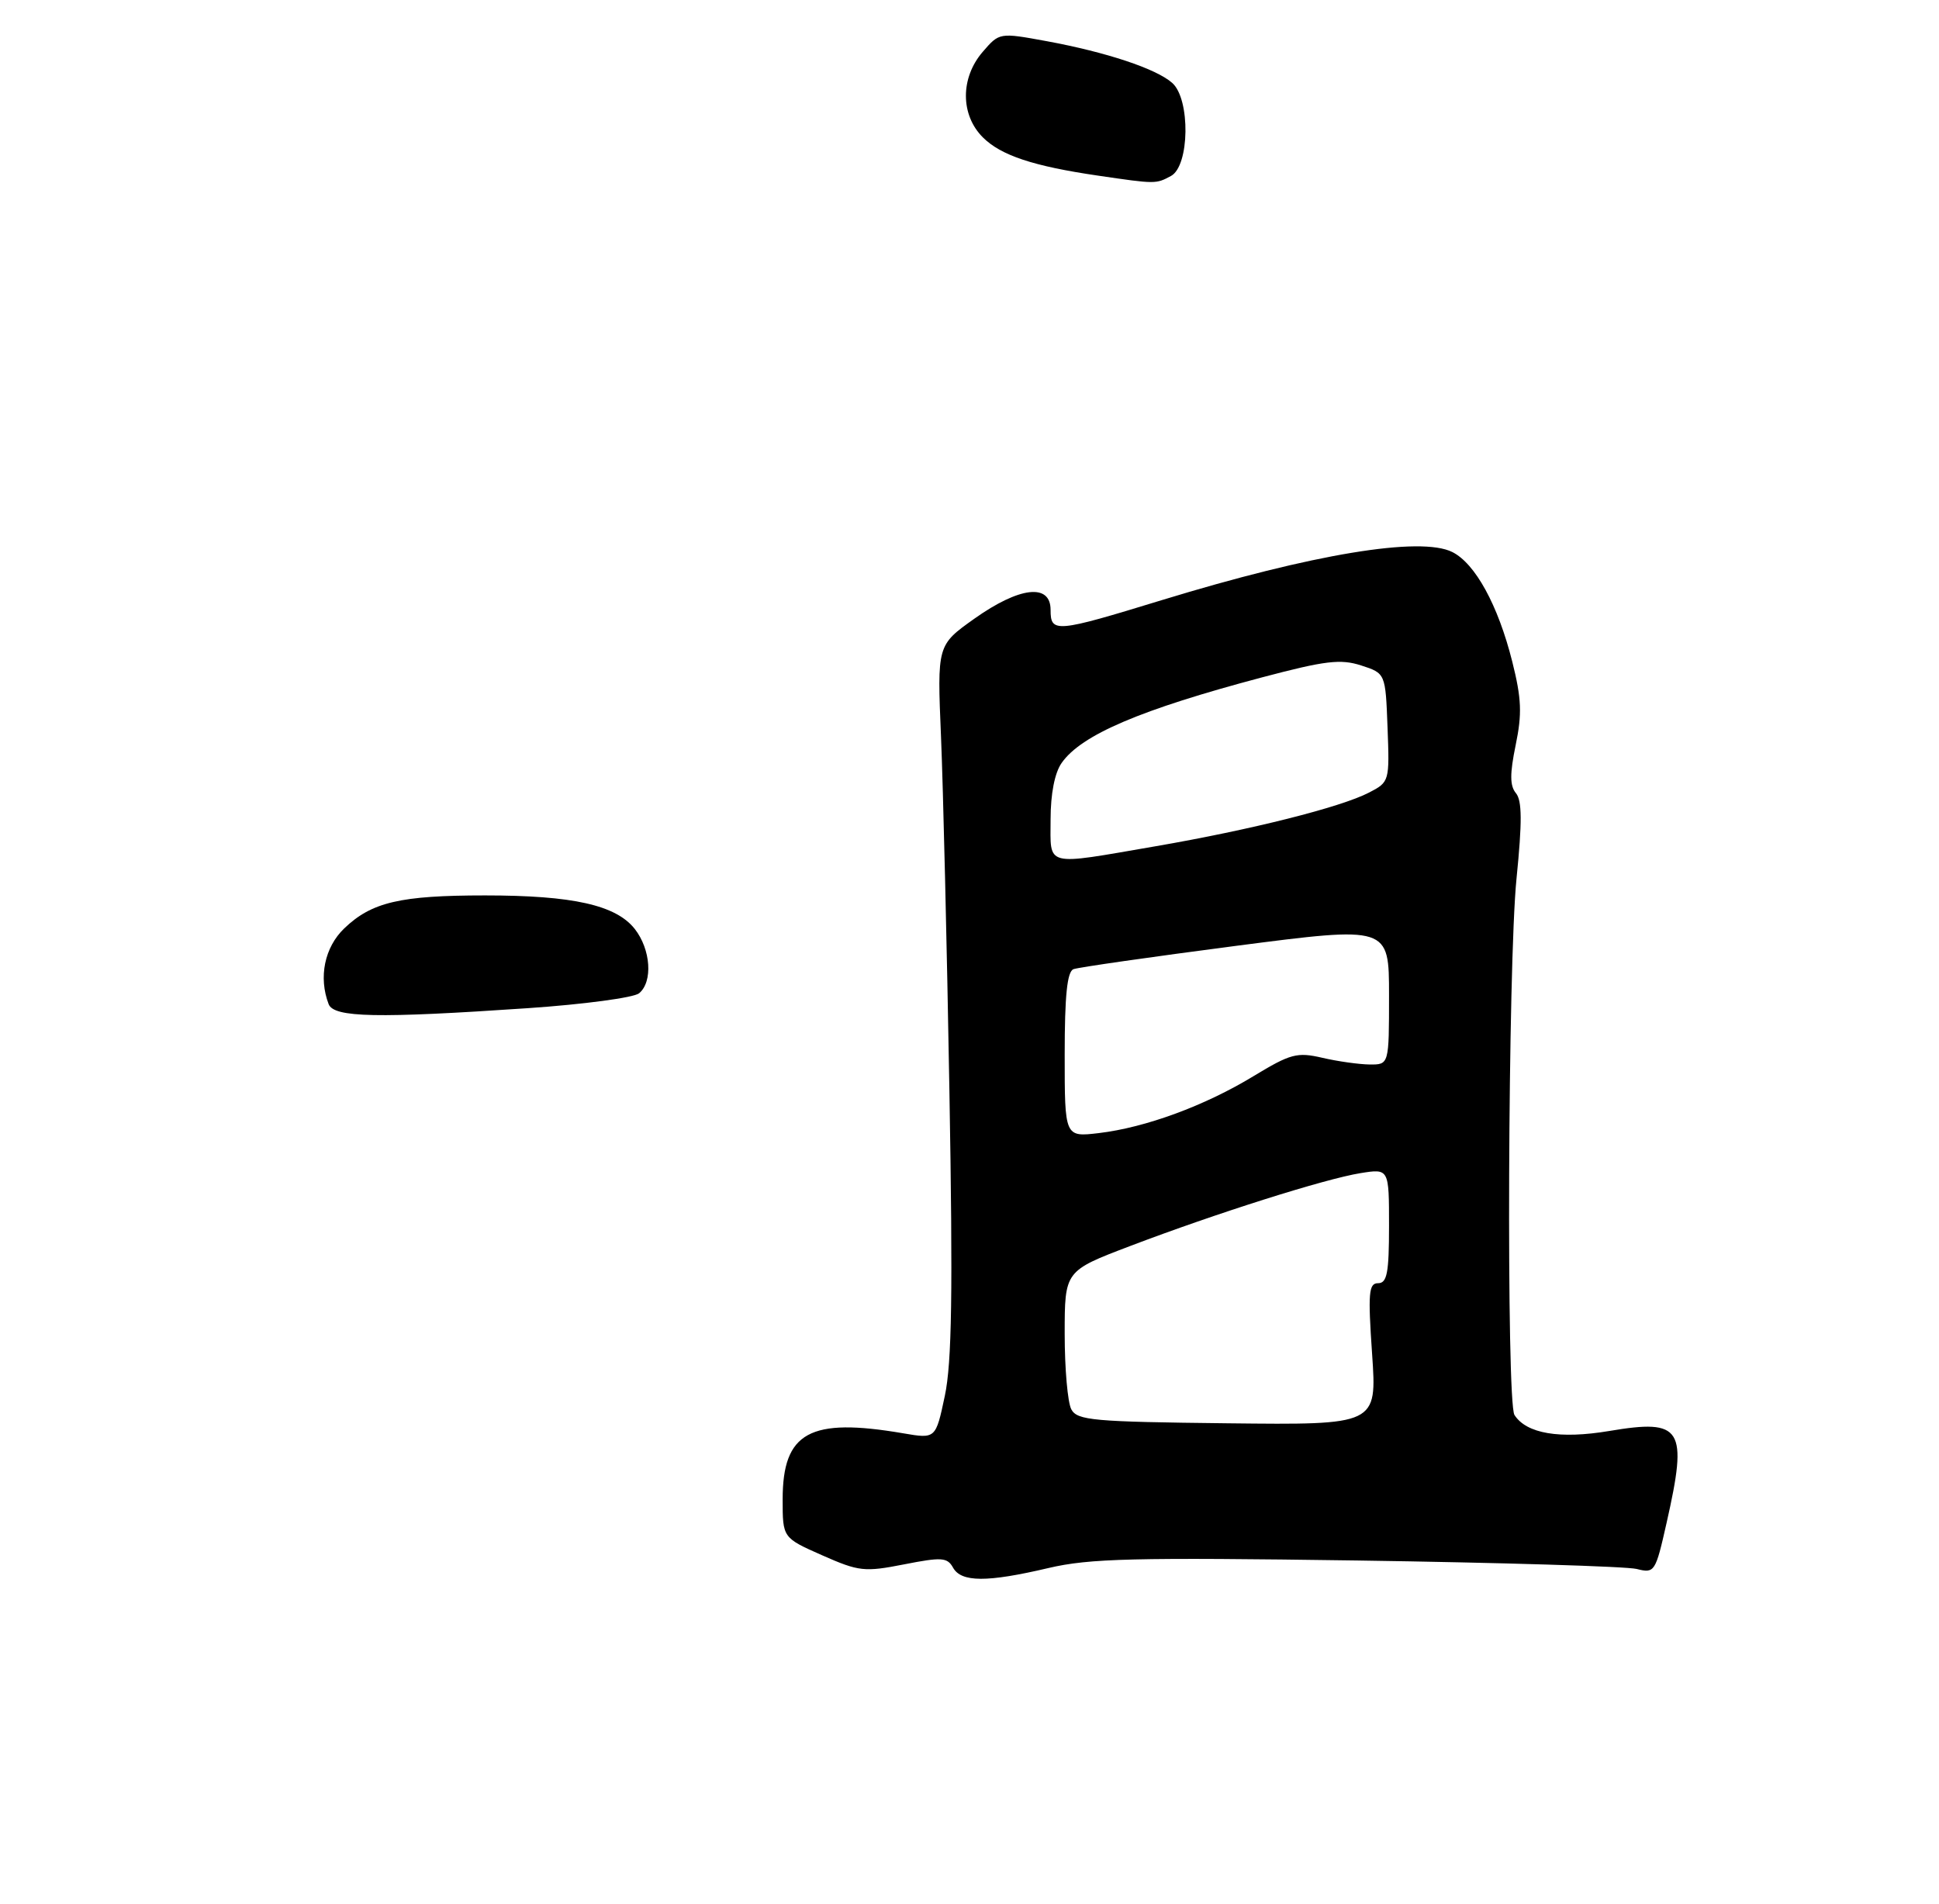 <?xml version="1.0" encoding="UTF-8" standalone="no"?>
<!DOCTYPE svg PUBLIC "-//W3C//DTD SVG 1.1//EN" "http://www.w3.org/Graphics/SVG/1.1/DTD/svg11.dtd" >
<svg xmlns="http://www.w3.org/2000/svg" xmlns:xlink="http://www.w3.org/1999/xlink" version="1.1" viewBox="0 0 275 270">
 <g >
 <path fill="currentColor"
d=" M 148.69 222.40 C 154.53 221.03 160.78 220.88 192.50 221.33 C 212.85 221.63 230.68 222.17 232.12 222.53 C 234.67 223.17 234.79 222.99 236.37 215.97 C 239.41 202.53 238.58 201.22 228.24 202.96 C 221.21 204.14 216.48 203.34 214.79 200.69 C 213.62 198.86 213.86 136.72 215.08 124.62 C 215.89 116.57 215.87 113.55 215.00 112.50 C 214.13 111.45 214.12 109.76 214.96 105.68 C 215.88 101.24 215.80 99.10 214.47 93.81 C 212.46 85.83 209.23 79.93 205.98 78.30 C 201.47 76.04 186.17 78.57 164.80 85.11 C 149.69 89.74 149.00 89.80 149.00 86.50 C 149.00 82.70 144.59 83.21 138.19 87.75 C 132.91 91.50 132.91 91.50 133.46 104.50 C 133.76 111.65 134.30 134.23 134.65 154.69 C 135.15 183.37 135.00 193.27 134.00 197.98 C 132.71 204.08 132.71 204.08 128.10 203.29 C 114.84 201.02 111.00 203.12 111.00 212.67 C 111.00 218.11 111.00 218.11 116.60 220.59 C 121.83 222.90 122.60 222.98 128.22 221.88 C 133.56 220.83 134.35 220.88 135.17 222.35 C 136.34 224.43 139.98 224.45 148.69 222.40 Z  M 74.89 142.99 C 82.81 142.45 89.90 141.50 90.64 140.88 C 92.62 139.24 92.30 134.66 90.03 131.76 C 87.36 128.37 81.26 127.00 68.80 127.00 C 56.77 127.00 52.71 127.95 48.83 131.67 C 46.03 134.35 45.15 138.61 46.61 142.42 C 47.34 144.33 53.49 144.45 74.89 142.99 Z  M 166.07 24.96 C 168.72 23.55 168.85 14.06 166.25 11.76 C 163.99 9.75 156.91 7.40 148.45 5.84 C 141.74 4.61 141.74 4.61 139.37 7.36 C 136.19 11.05 136.20 16.29 139.39 19.48 C 141.95 22.04 146.55 23.57 155.73 24.91 C 163.91 26.11 163.93 26.11 166.07 24.96 Z  M 151.94 199.89 C 151.42 198.92 151.00 194.11 151.00 189.20 C 151.00 180.26 151.00 180.26 160.25 176.74 C 172.50 172.08 187.92 167.20 192.95 166.39 C 197.00 165.74 197.00 165.74 197.00 173.87 C 197.00 180.54 196.72 182.00 195.45 182.00 C 194.12 182.00 194.00 183.35 194.60 192.05 C 195.29 202.11 195.29 202.11 174.09 201.87 C 155.04 201.66 152.78 201.46 151.94 199.89 Z  M 151.00 149.61 C 151.00 141.19 151.35 137.80 152.25 137.46 C 152.94 137.20 163.29 135.72 175.25 134.16 C 197.00 131.34 197.00 131.34 197.00 141.17 C 197.00 151.00 197.00 151.00 194.25 150.98 C 192.74 150.96 189.72 150.54 187.54 150.03 C 183.95 149.20 183.03 149.45 177.77 152.64 C 170.86 156.84 162.48 159.92 155.84 160.71 C 151.00 161.28 151.00 161.28 151.00 149.61 Z  M 149.00 116.22 C 149.00 112.60 149.58 109.61 150.57 108.21 C 153.36 104.22 161.76 100.64 179.04 96.06 C 187.96 93.70 190.12 93.44 193.04 94.38 C 196.50 95.50 196.50 95.50 196.79 103.20 C 197.08 110.82 197.05 110.92 194.17 112.41 C 190.14 114.50 177.40 117.70 163.87 120.03 C 147.95 122.77 149.00 123.04 149.00 116.22 Z "/>
</g>
</svg>